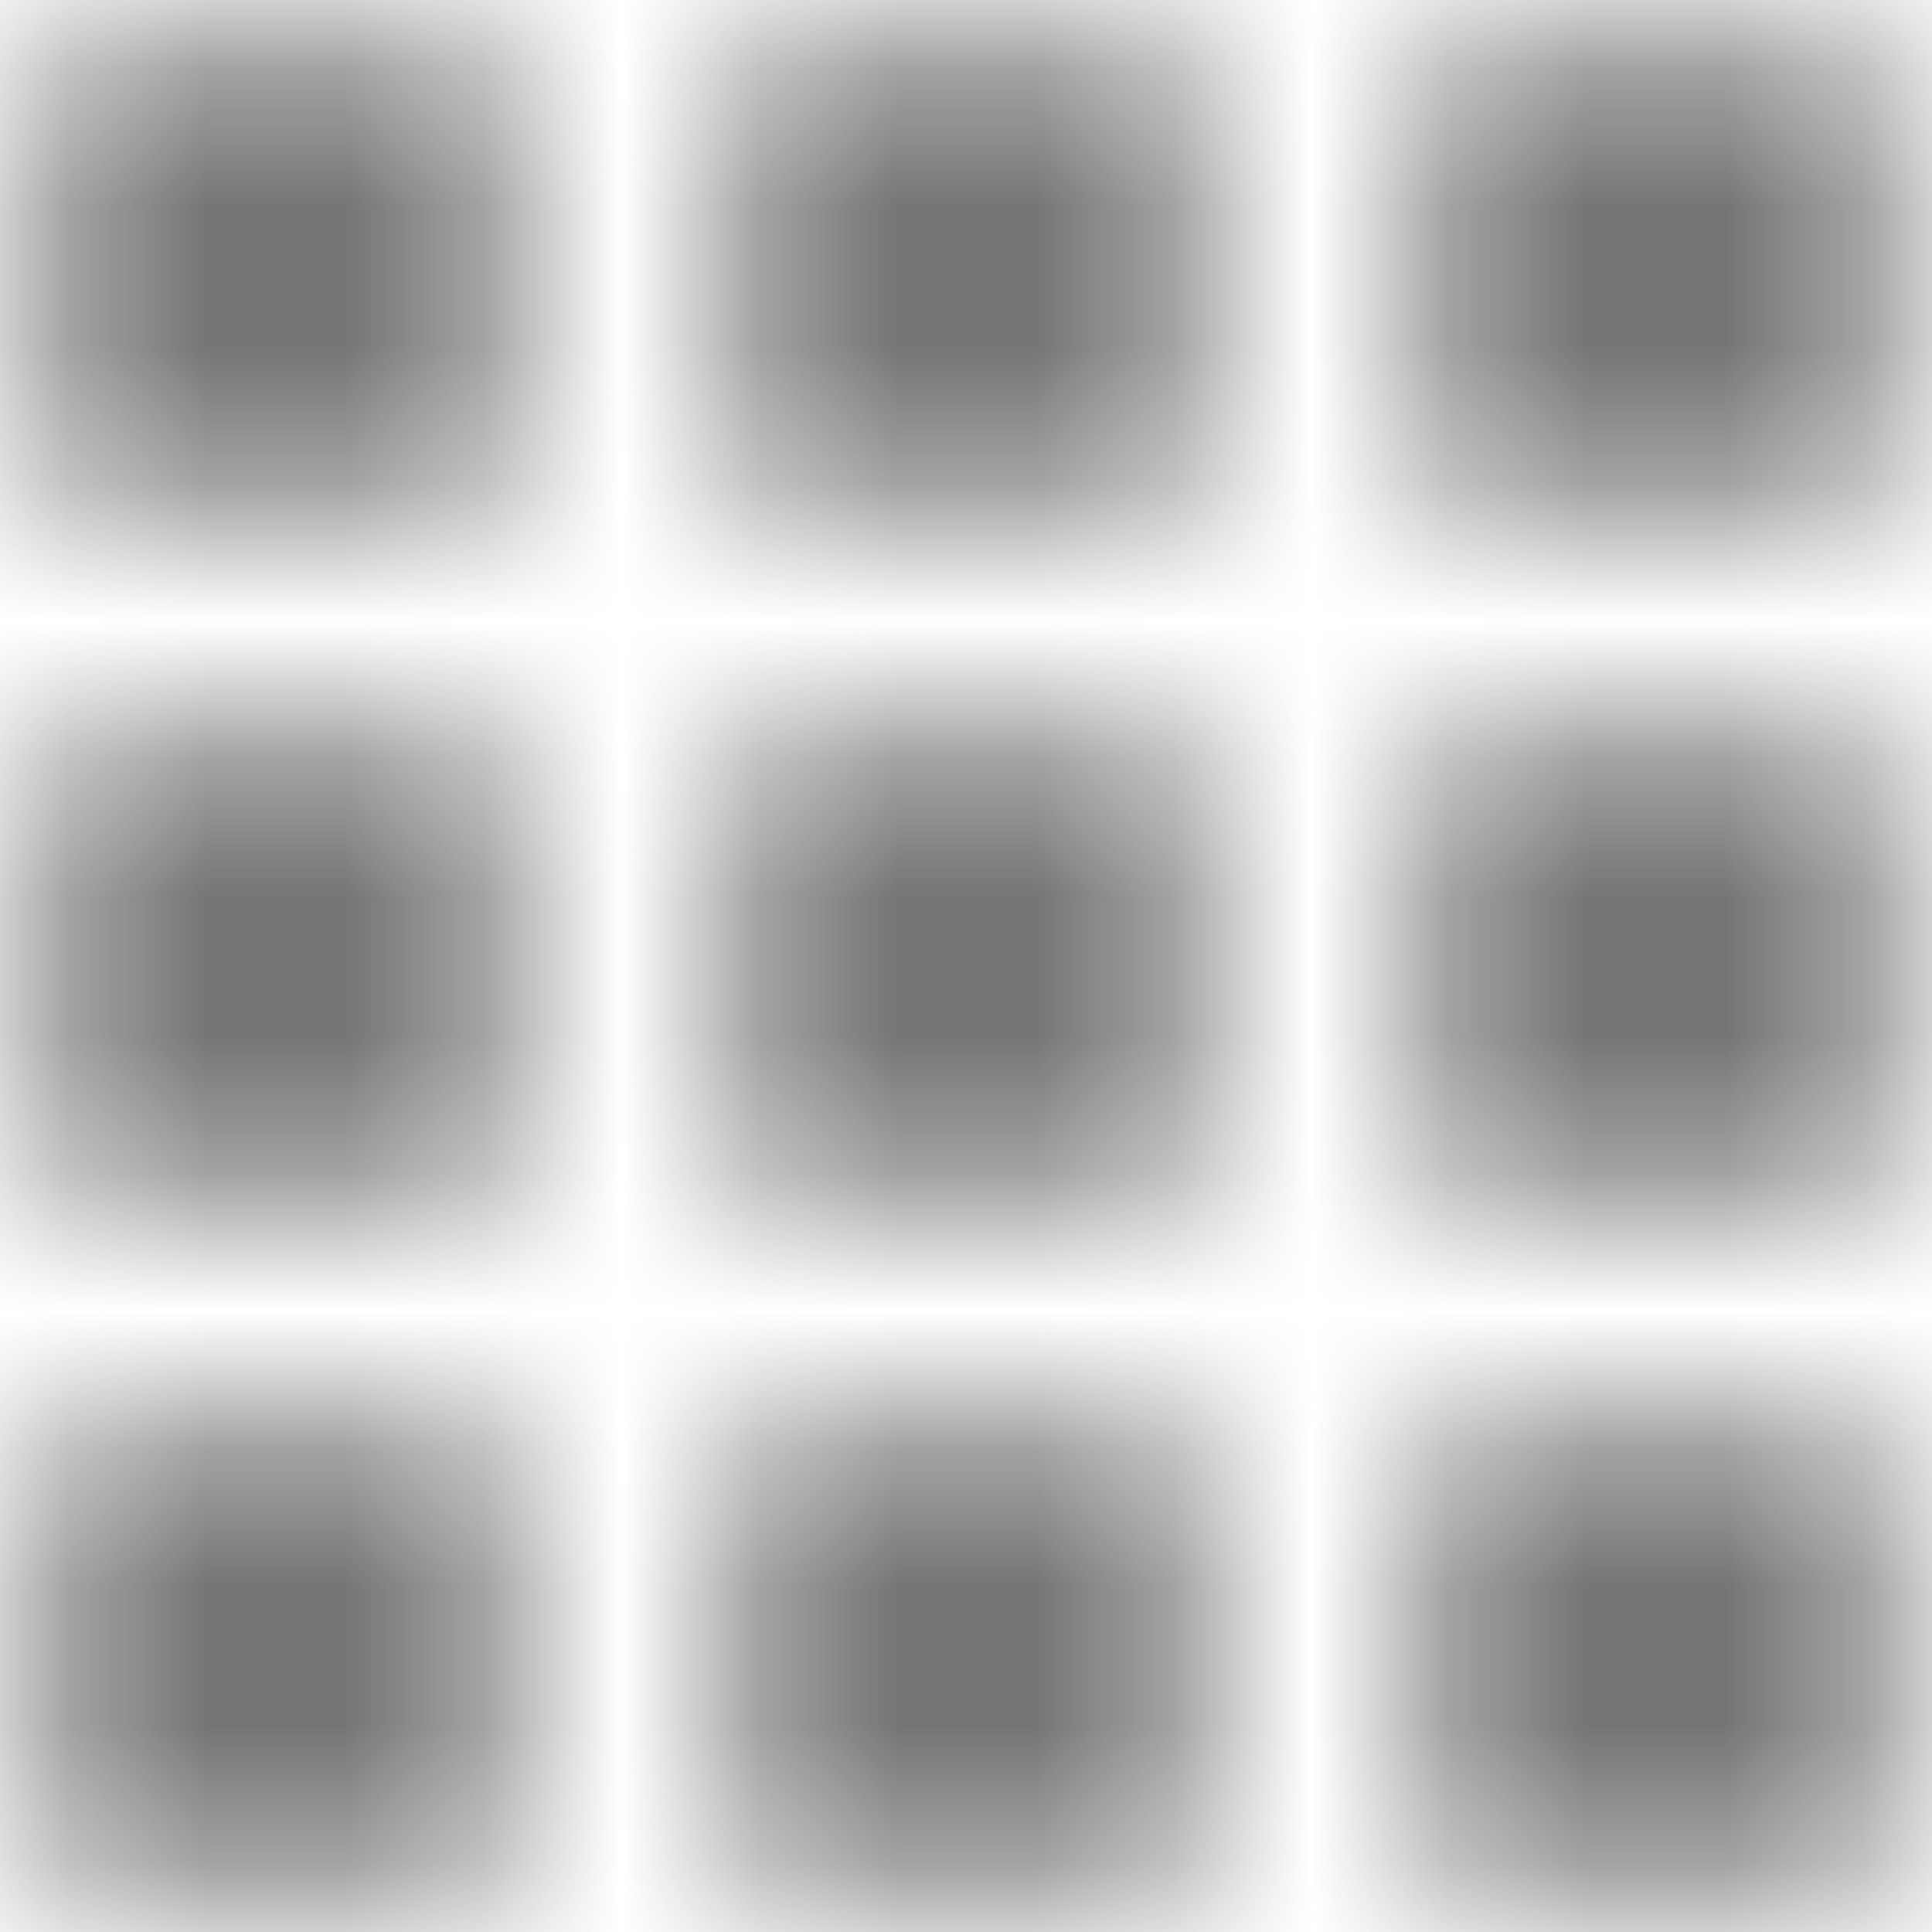 <?xml version="1.0" encoding="UTF-8"?>
<svg width="14px" height="14px" viewBox="0 0 14 14" version="1.1" xmlns="http://www.w3.org/2000/svg" xmlns:xlink="http://www.w3.org/1999/xlink">
    <!-- Generator: Sketch 52.5 (67469) - http://www.bohemiancoding.com/sketch -->
    <title>Calculator</title>
    <desc>Created with Sketch.</desc>
    <defs>
        <path d="M3.333,6.667 L6.667,6.667 L6.667,3.333 L3.333,3.333 L3.333,6.667 Z M8.333,16.667 L11.667,16.667 L11.667,13.333 L8.333,13.333 L8.333,16.667 Z M3.333,16.667 L6.667,16.667 L6.667,13.333 L3.333,13.333 L3.333,16.667 Z M3.333,11.667 L6.667,11.667 L6.667,8.333 L3.333,8.333 L3.333,11.667 Z M8.333,11.667 L11.667,11.667 L11.667,8.333 L8.333,8.333 L8.333,11.667 Z M13.333,3.333 L13.333,6.667 L16.667,6.667 L16.667,3.333 L13.333,3.333 Z M8.333,6.667 L11.667,6.667 L11.667,3.333 L8.333,3.333 L8.333,6.667 Z M13.333,11.667 L16.667,11.667 L16.667,8.333 L13.333,8.333 L13.333,11.667 Z M13.333,16.667 L16.667,16.667 L16.667,13.333 L13.333,13.333 L13.333,16.667 Z" id="path-1"></path>
    </defs>
    <g id="Master-template" stroke="none" stroke-width="1" fill="none" fill-rule="evenodd">
        <g id="Apte-Dashboard" transform="translate(-156, -994)">
            <g id="Sidebar" transform="translate(8, 99)">
                <g id="Tools" transform="translate(4, 891)">
                    <g id="icon/navigation/apps_24px" transform="translate(141, 1)">
                        <mask id="mask-2" fill="white">
                            <use xlink:href="#path-1"></use>
                        </mask>
                        <g fill-rule="nonzero"></g>
                        <g id="✱-/-Color-/-Icons-/-Black-/-Inactive" mask="url(#mask-2)" fill="#000000" fill-opacity="0.54" fill-rule="evenodd">
                            <rect id="Rectangle" x="0" y="0" width="20" height="20"></rect>
                        </g>
                    </g>
                </g>
            </g>
        </g>
    </g>
</svg>